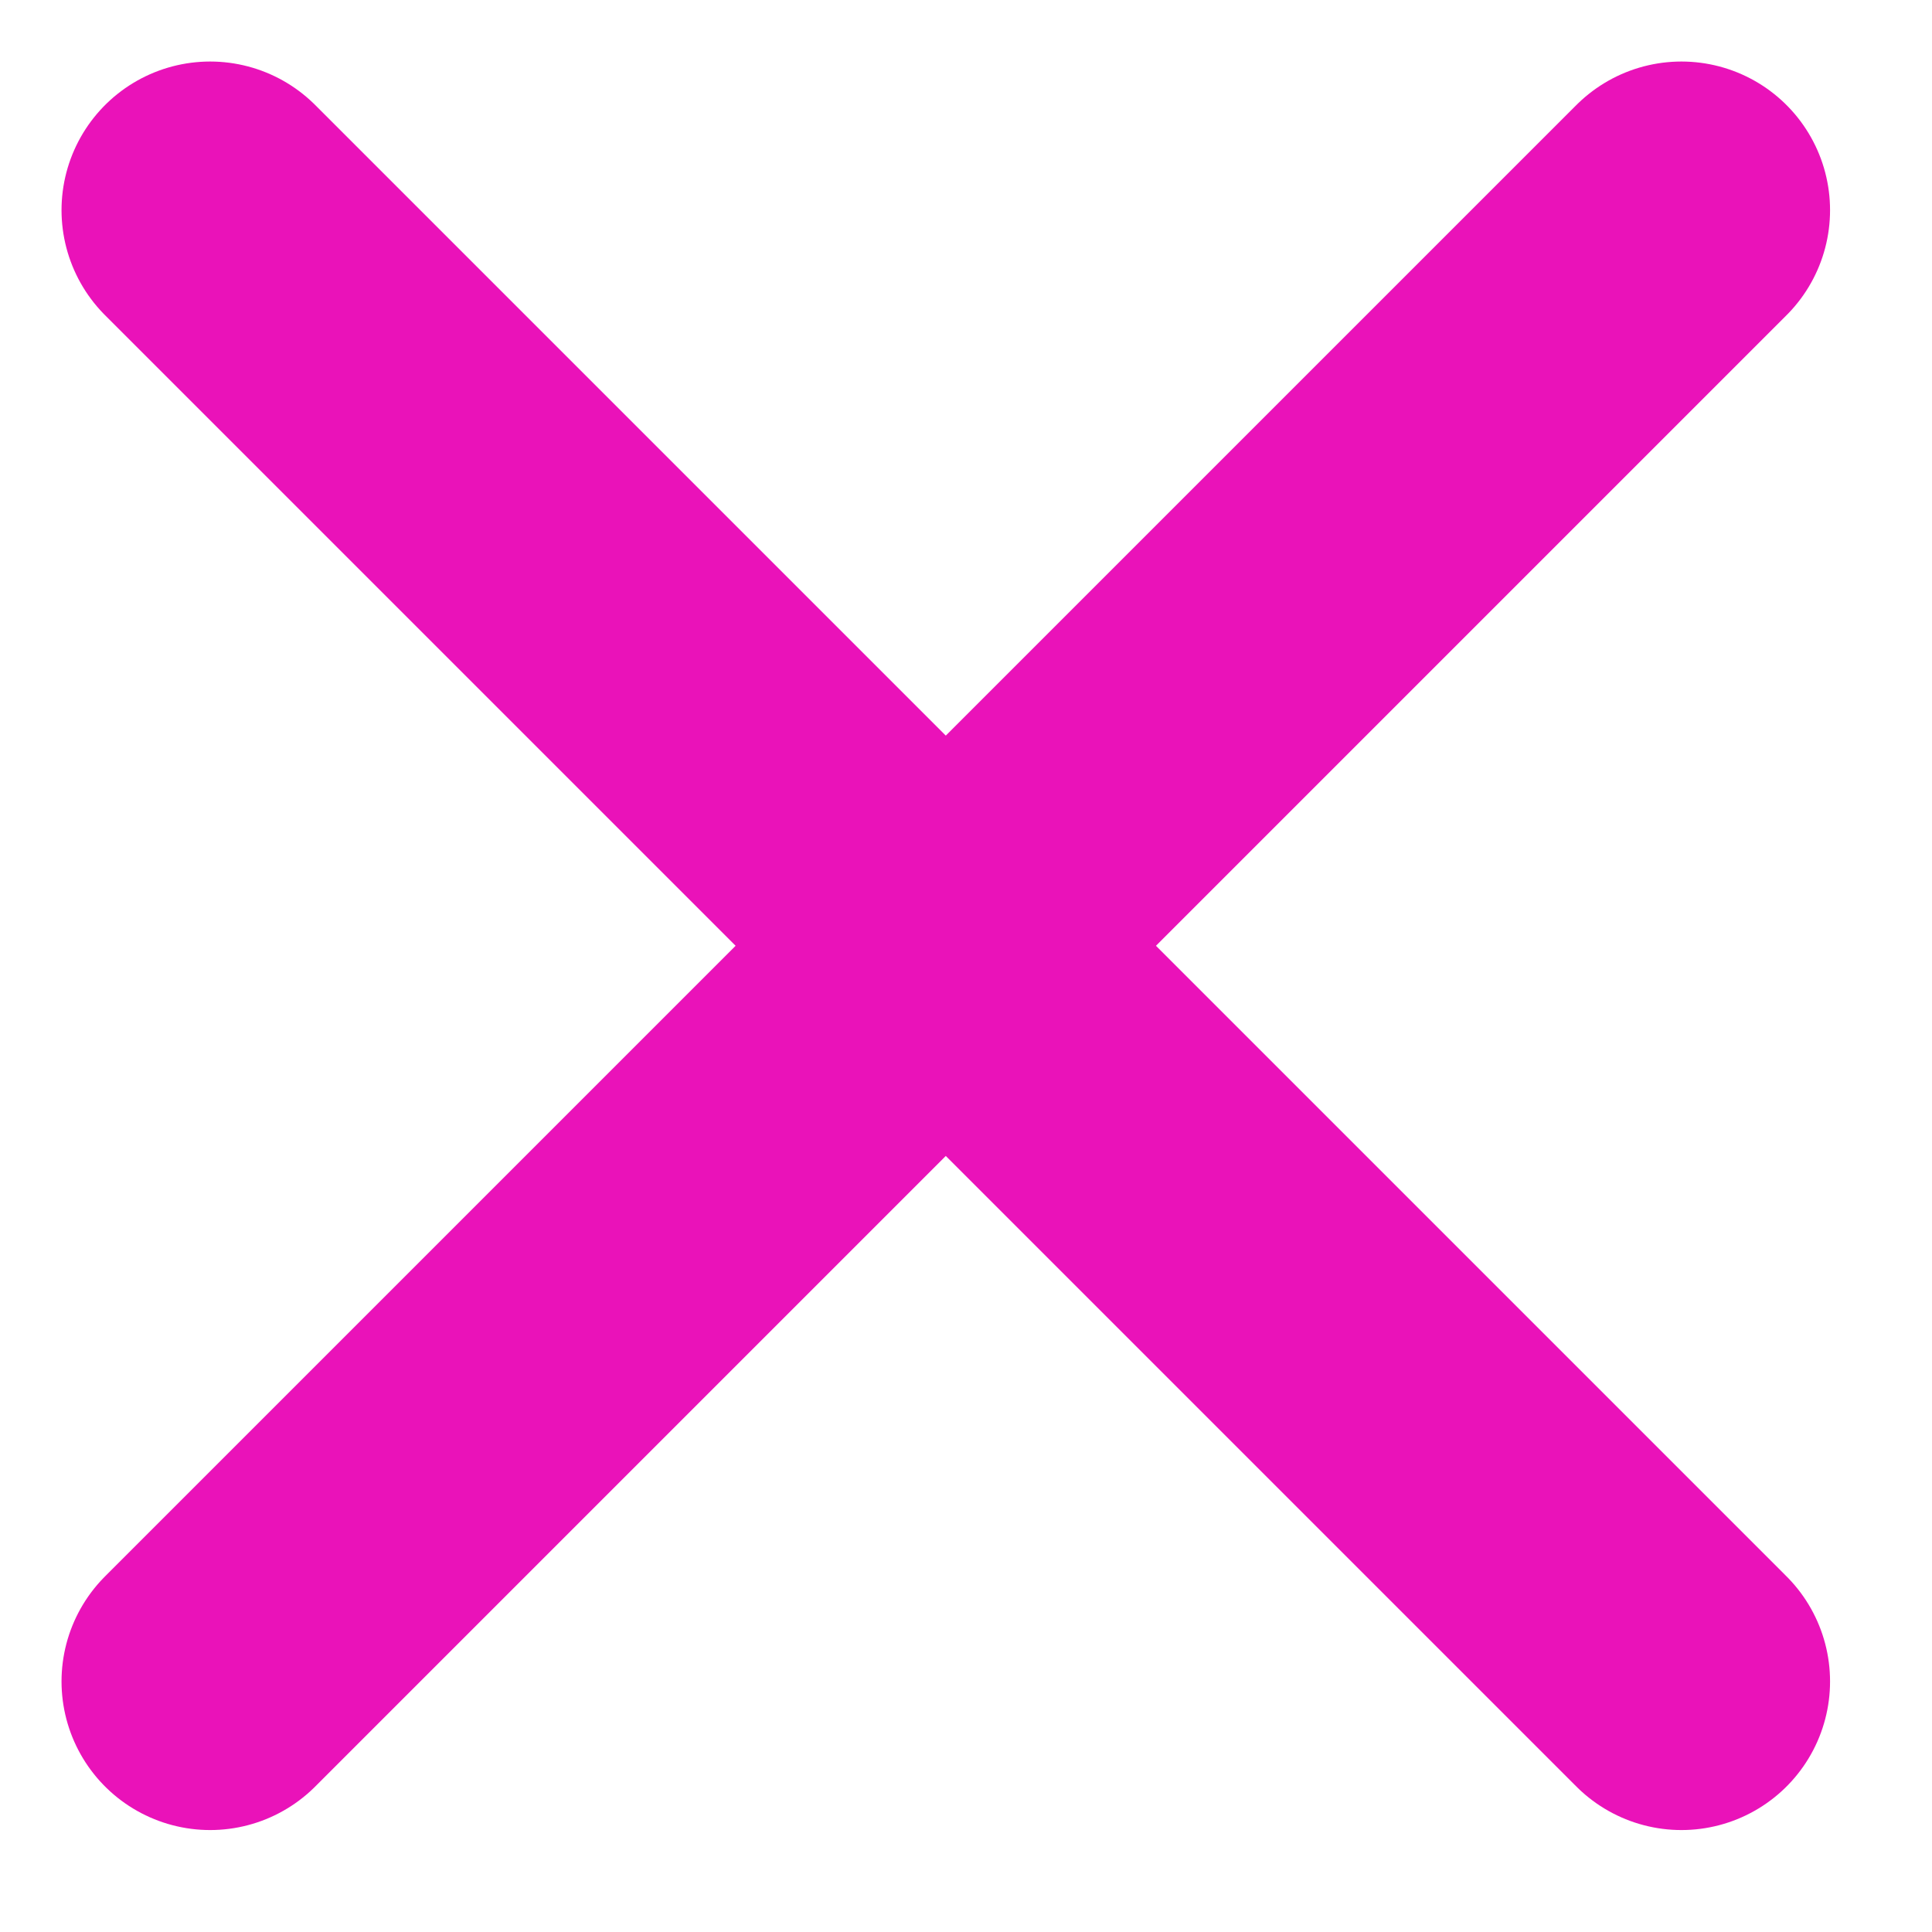 <svg width="13" height="13" viewBox="0 0 13 13" fill="none" xmlns="http://www.w3.org/2000/svg">
<line x1="1.414" y1="1.414" x2="11.314" y2="11.314" stroke="#EA12B9" stroke-width="2" stroke-linecap="round"/>
<line x1="11.314" y1="1.414" x2="1.414" y2="11.314" stroke="#EA12B9" stroke-width="2" stroke-linecap="round"/>
</svg>
